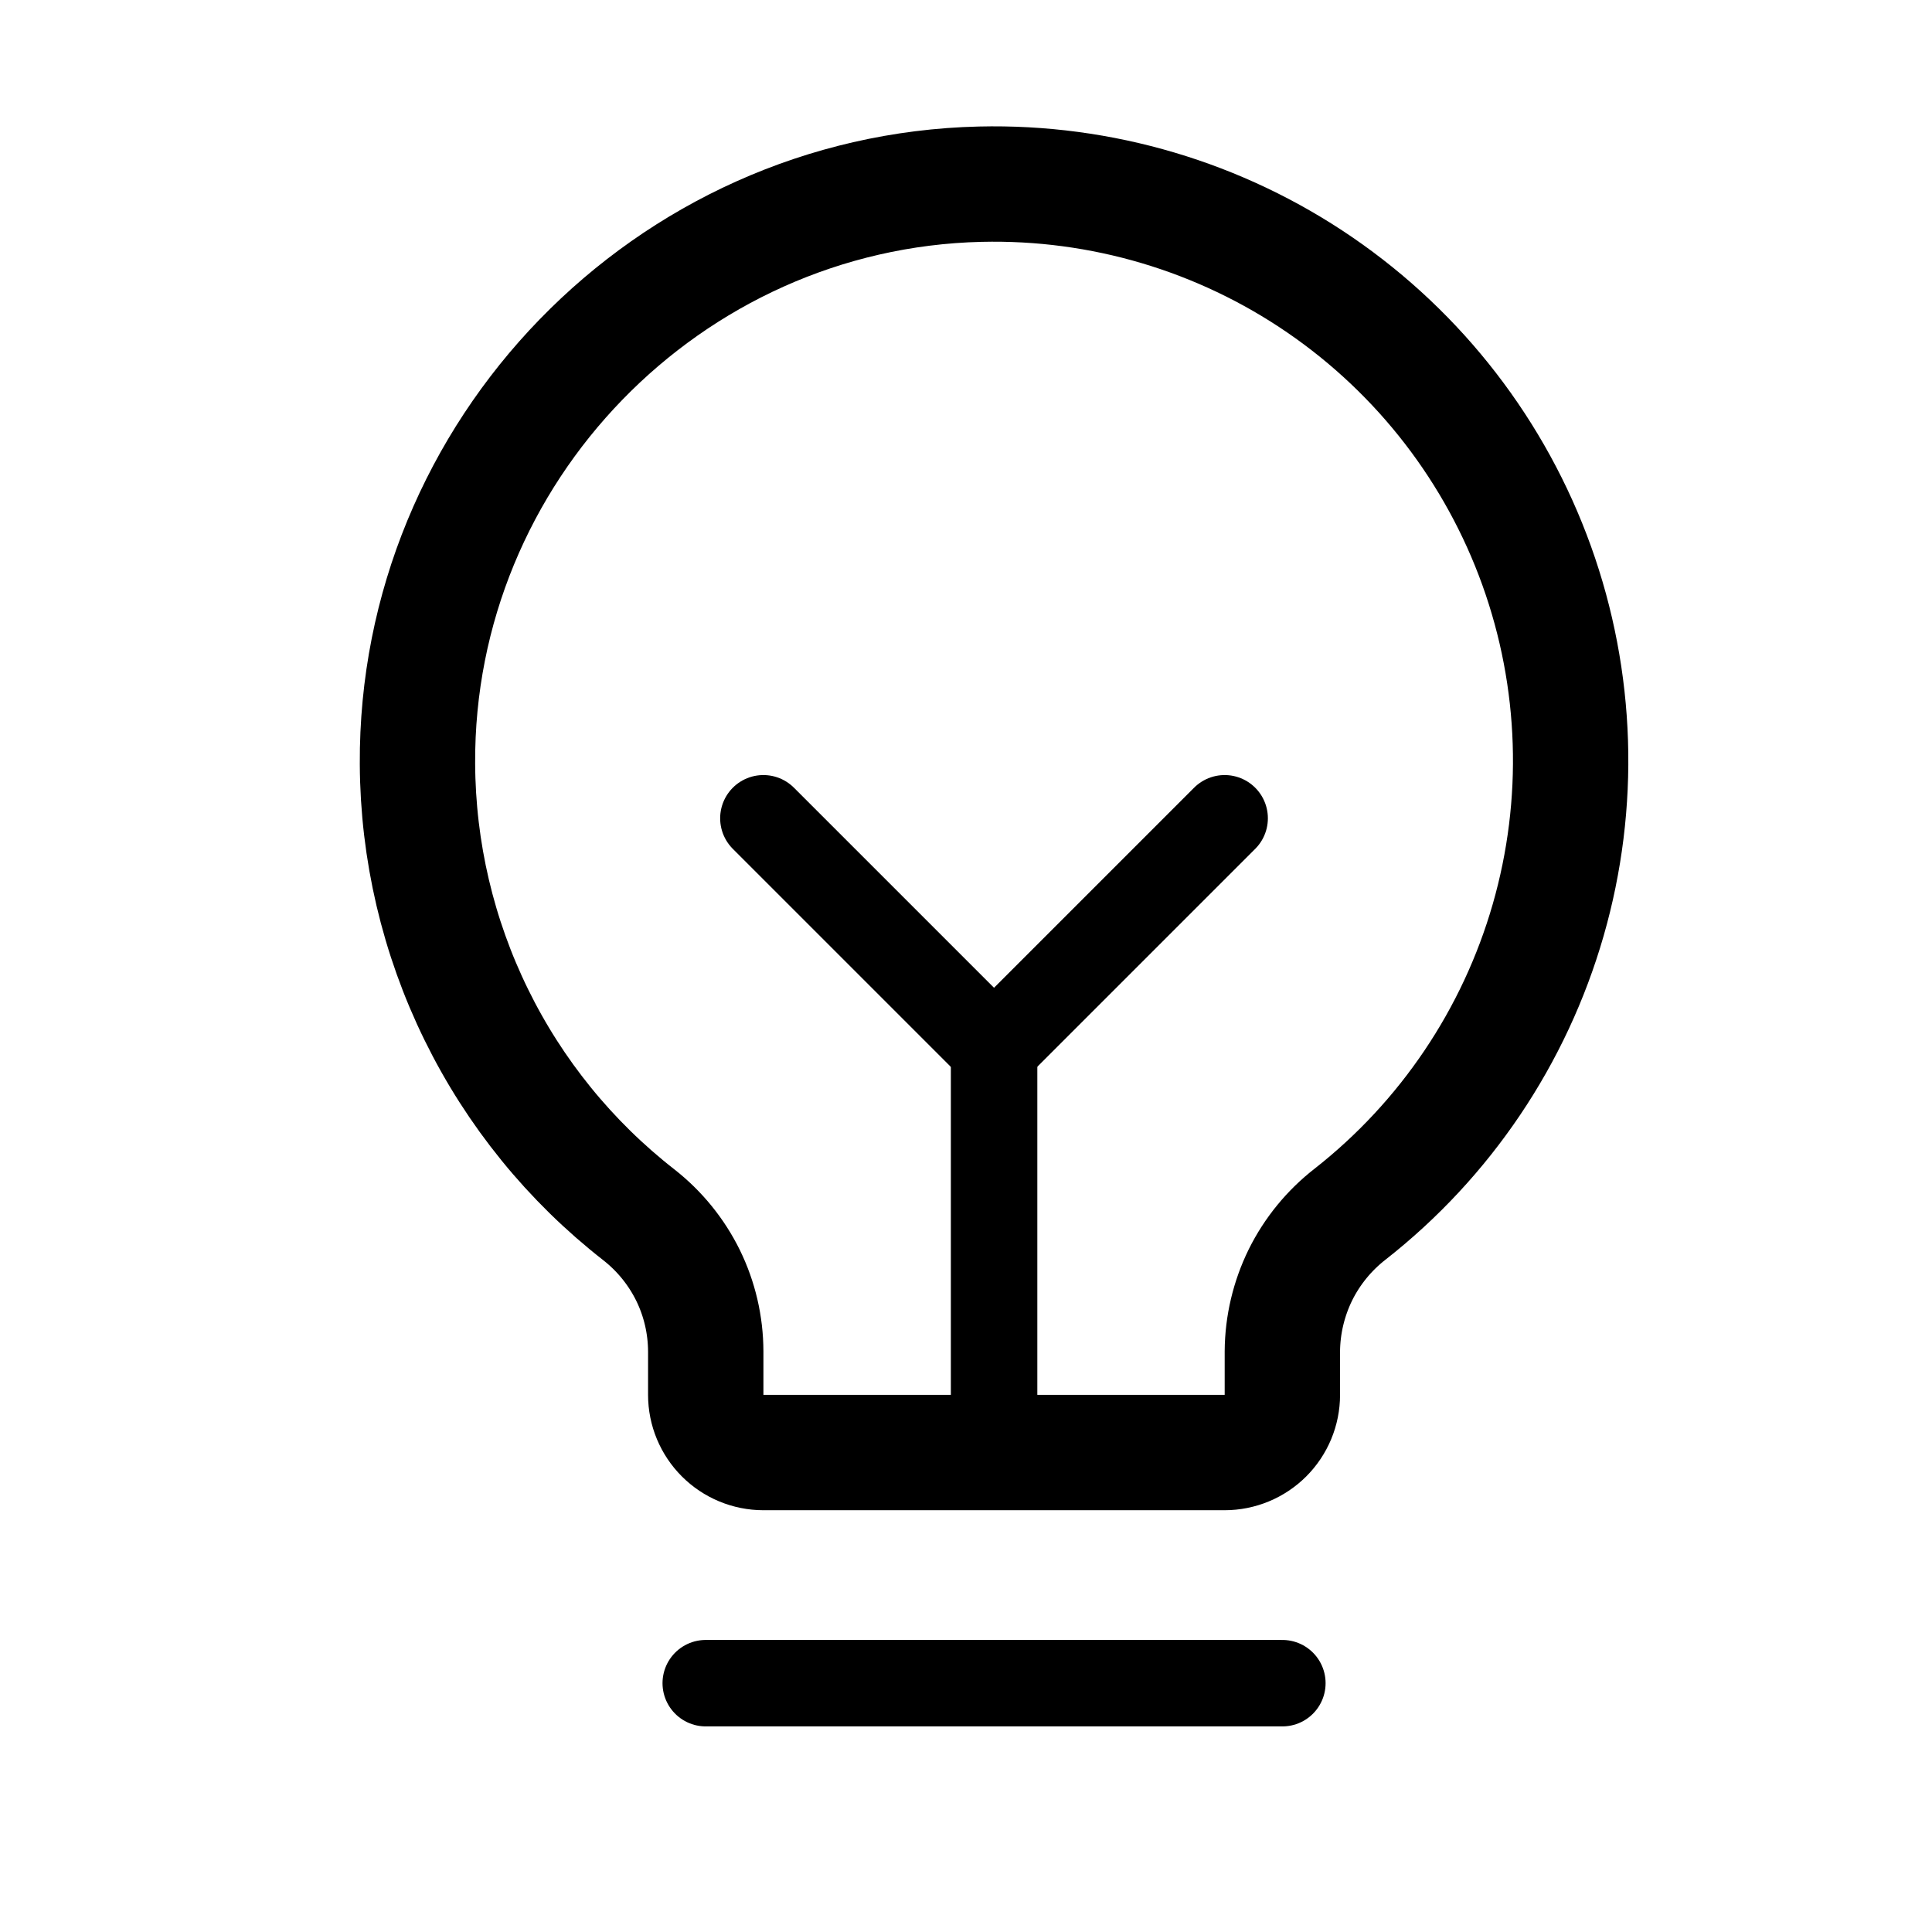 <svg width="24" height="24" viewBox="0 0 24 24" fill="none" xmlns="http://www.w3.org/2000/svg">
<path d="M8.767 20.909H15.93" stroke="black" stroke-width="1.074" stroke-linecap="round" stroke-linejoin="round"/>
<path d="M12.349 18.044V13.03" stroke="black" stroke-width="1.074" stroke-linecap="round" stroke-linejoin="round"/>
<path d="M9.483 10.165L12.348 13.03L15.213 10.165" stroke="black" stroke-width="1.074" stroke-linecap="round" stroke-linejoin="round"/>
<path d="M7.935 15.09C7.083 14.425 6.393 13.576 5.917 12.605C5.441 11.635 5.191 10.57 5.186 9.489C5.164 5.607 8.294 2.38 12.176 2.288C13.68 2.252 15.157 2.69 16.398 3.541C17.639 4.392 18.58 5.611 19.089 7.027C19.598 8.443 19.648 9.983 19.232 11.429C18.816 12.875 17.956 14.153 16.772 15.082C16.512 15.284 16.3 15.543 16.154 15.838C16.009 16.134 15.932 16.459 15.93 16.788L15.93 17.328C15.93 17.518 15.854 17.7 15.72 17.834C15.586 17.968 15.403 18.044 15.213 18.044H9.483C9.293 18.044 9.111 17.968 8.977 17.834C8.843 17.7 8.767 17.518 8.767 17.328L8.767 16.788C8.766 16.46 8.691 16.137 8.547 15.843C8.402 15.549 8.193 15.292 7.935 15.09V15.09Z" stroke="black" stroke-width="1.433" stroke-linecap="round" stroke-linejoin="round"/>
</svg>
